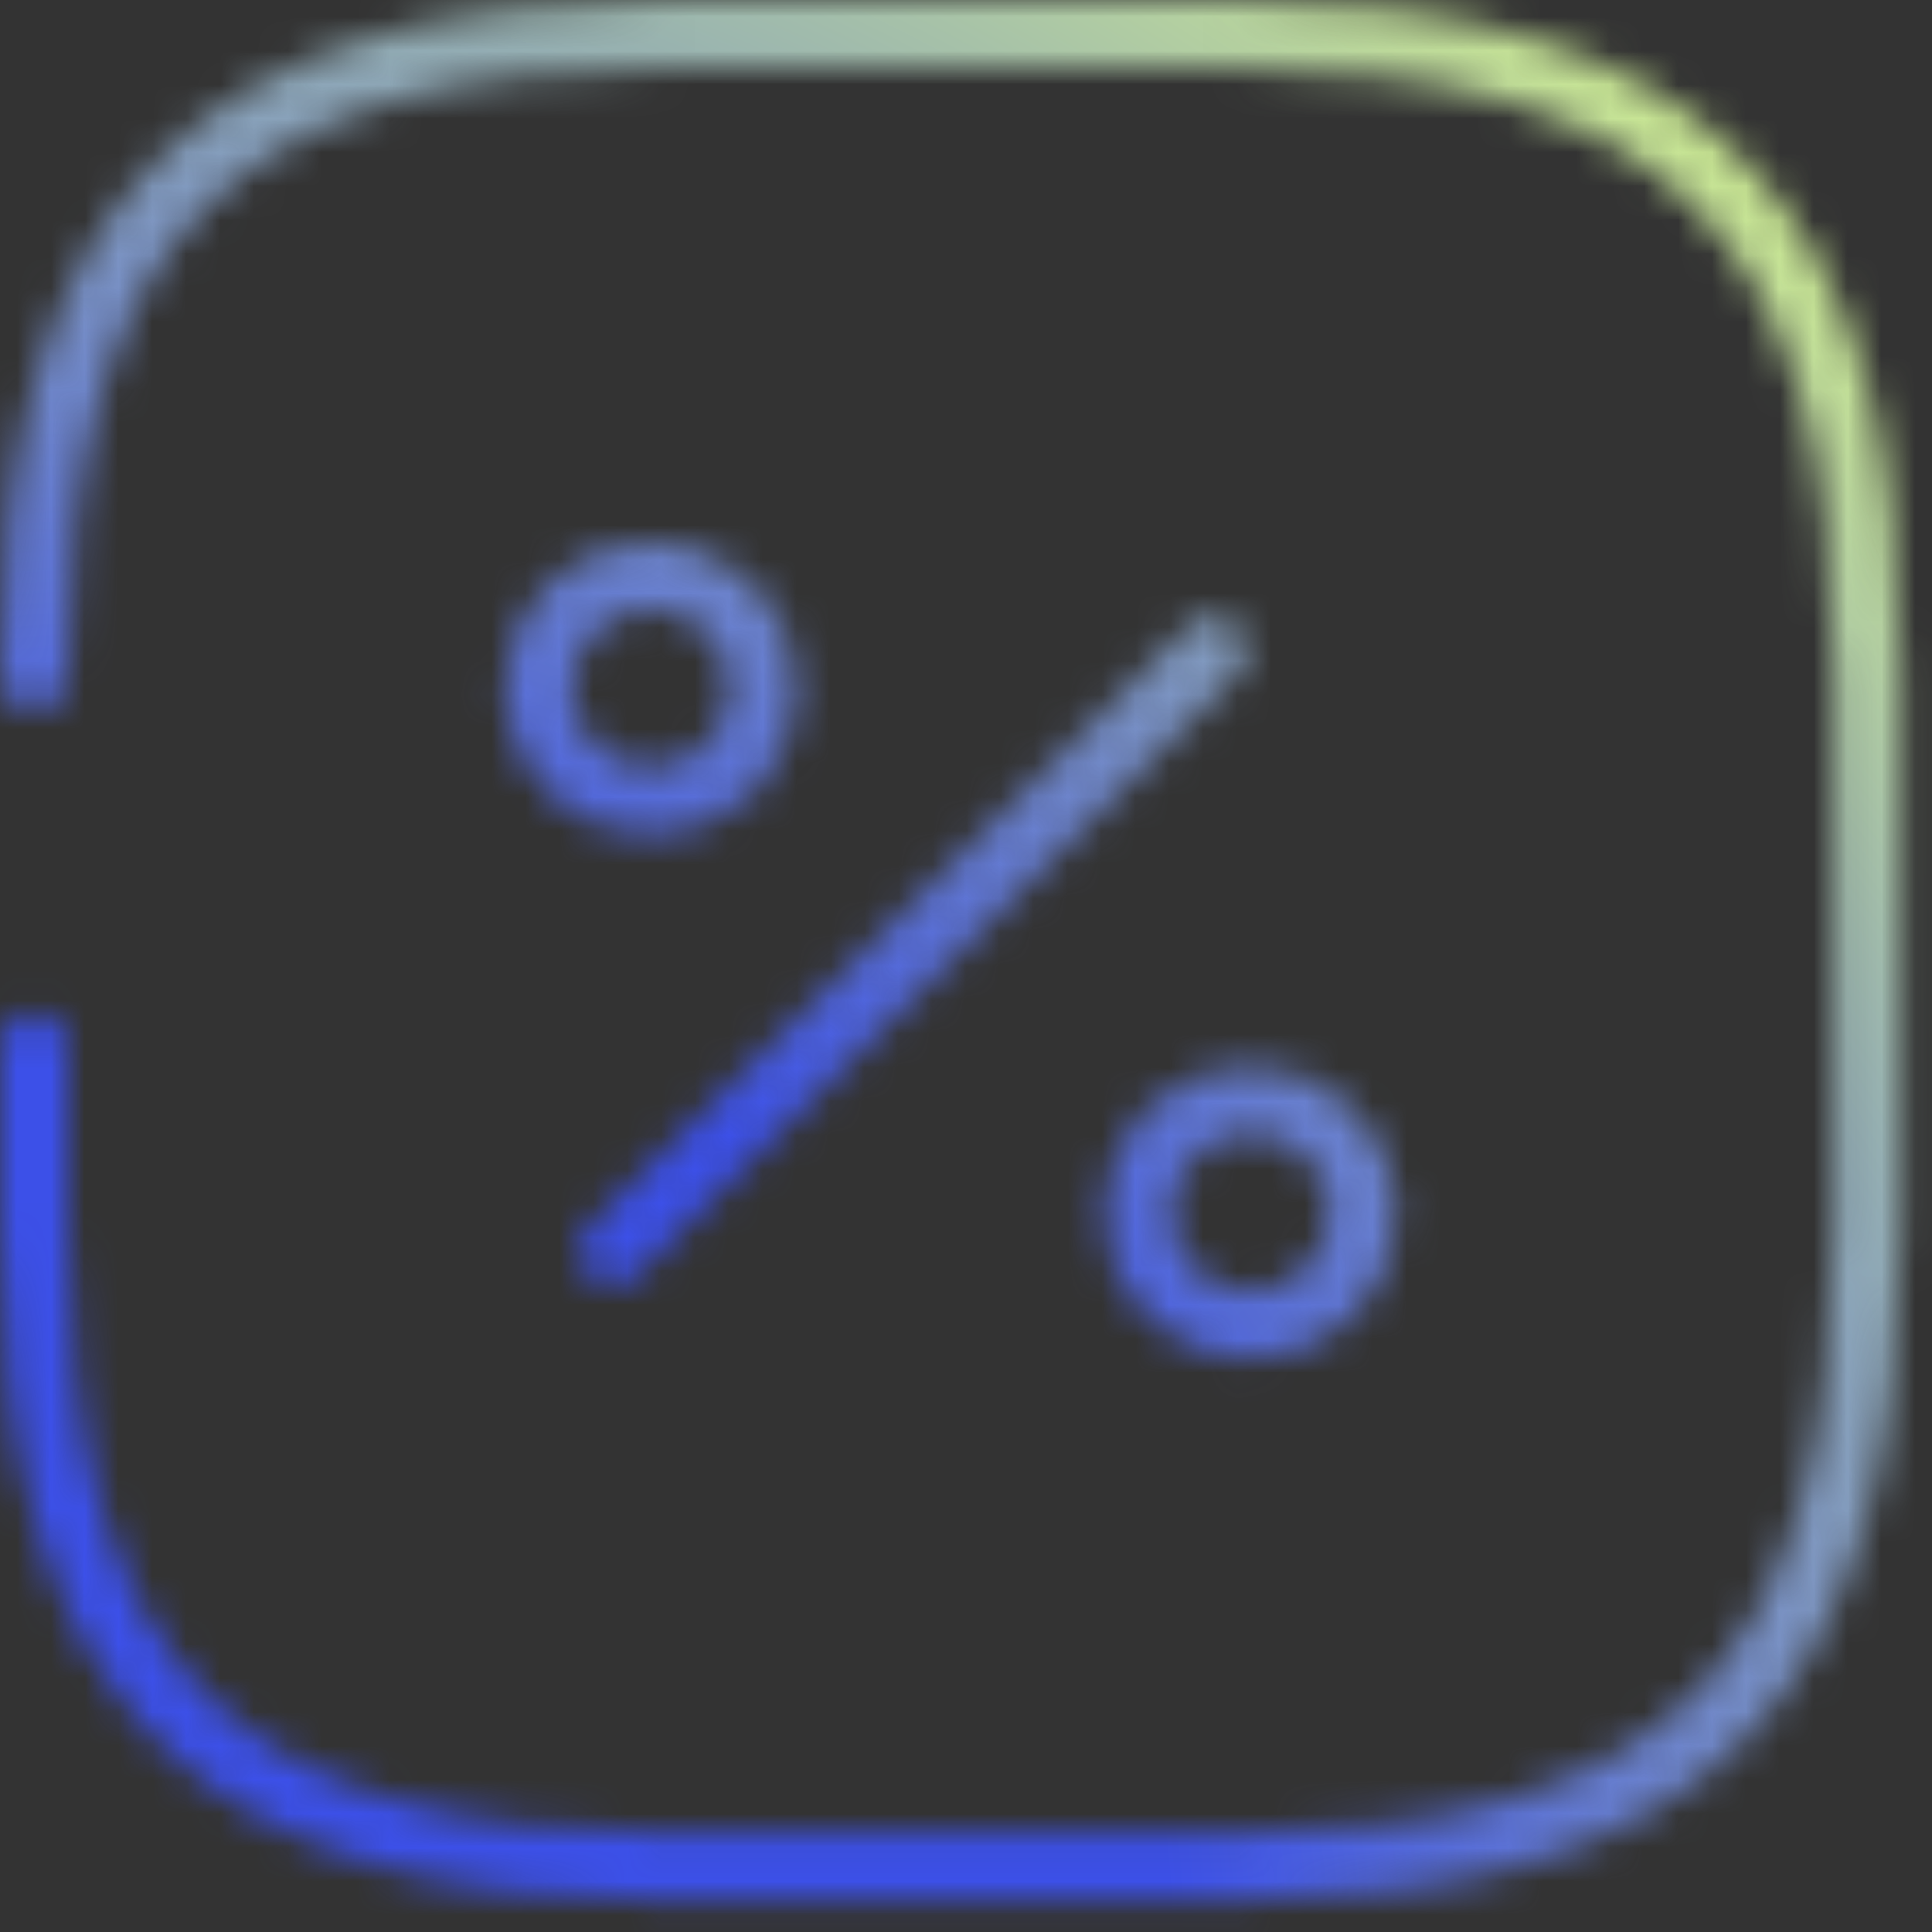 <svg width="57" height="57" viewBox="0 0 57 57" fill="none" xmlns="http://www.w3.org/2000/svg">
<rect x="0" y="0" width="57" height="57" fill="#333333" stroke="none"/>
<mask id="mask0_160_1014" style="mask-type:alpha" maskUnits="userSpaceOnUse" x="0" y="0" width="57" height="57">
<path d="M1 30.883V36.156C1 49.677 6.409 55.086 19.93 55.086H36.156C49.677 55.086 55.086 49.677 55.086 36.156V19.93C55.086 6.409 49.677 1 36.156 1H19.93C6.409 1 1 6.409 1 19.93" stroke="url(#paint0_radial_160_1014)" stroke-width="2" stroke-linecap="round" stroke-linejoin="round"/>
<path d="M18.092 36.886L35.778 19.2" stroke="url(#paint1_radial_160_1014)" stroke-width="2" stroke-linecap="round" stroke-linejoin="round"/>
<path d="M19.2 23.635C21.037 23.635 22.527 22.145 22.527 20.308C22.527 18.471 21.037 16.982 19.2 16.982C17.363 16.982 15.874 18.471 15.874 20.308C15.874 22.145 17.363 23.635 19.2 23.635Z" stroke="url(#paint2_radial_160_1014)" stroke-width="2" stroke-linecap="round" stroke-linejoin="round"/>
<path d="M36.883 39.103C38.72 39.103 40.21 37.614 40.21 35.777C40.21 33.94 38.72 32.451 36.883 32.451C35.046 32.451 33.557 33.94 33.557 35.777C33.557 37.614 35.046 39.103 36.883 39.103Z" stroke="url(#paint3_radial_160_1014)" stroke-width="2" stroke-linecap="round" stroke-linejoin="round"/>
</mask>
<g mask="url(#mask0_160_1014)">
<rect x="-2" y="-5" width="62" height="66" fill="url(#paint4_radial_160_1014)"/>
</g>
<defs>
<radialGradient id="paint0_radial_160_1014" cx="0" cy="0" r="1" gradientUnits="userSpaceOnUse" gradientTransform="translate(28.043 28.043) rotate(90) scale(27.043)">
<stop stop-color="#3C50E8"/>
<stop offset="1" stop-color="#8FFF5A"/>
</radialGradient>
<radialGradient id="paint1_radial_160_1014" cx="0" cy="0" r="1" gradientUnits="userSpaceOnUse" gradientTransform="translate(26.935 28.043) rotate(90) scale(8.843 8.843)">
<stop stop-color="#3C50E8"/>
<stop offset="1" stop-color="#8FFF5A"/>
</radialGradient>
<radialGradient id="paint2_radial_160_1014" cx="0" cy="0" r="1" gradientUnits="userSpaceOnUse" gradientTransform="translate(19.2 20.308) rotate(90) scale(3.326)">
<stop stop-color="#3C50E8"/>
<stop offset="1" stop-color="#8FFF5A"/>
</radialGradient>
<radialGradient id="paint3_radial_160_1014" cx="0" cy="0" r="1" gradientUnits="userSpaceOnUse" gradientTransform="translate(36.883 35.777) rotate(90) scale(3.326 3.326)">
<stop stop-color="#3C50E8"/>
<stop offset="1" stop-color="#8FFF5A"/>
</radialGradient>
<radialGradient id="paint4_radial_160_1014" cx="0" cy="0" r="1" gradientUnits="userSpaceOnUse" gradientTransform="translate(10.693 50.978) rotate(-43.745) scale(75.173 95.813)">
<stop offset="0.27" stop-color="#3C50E8"/>
<stop offset="0.898" stop-color="#E0FF86"/>
</radialGradient>
</defs>
</svg>
